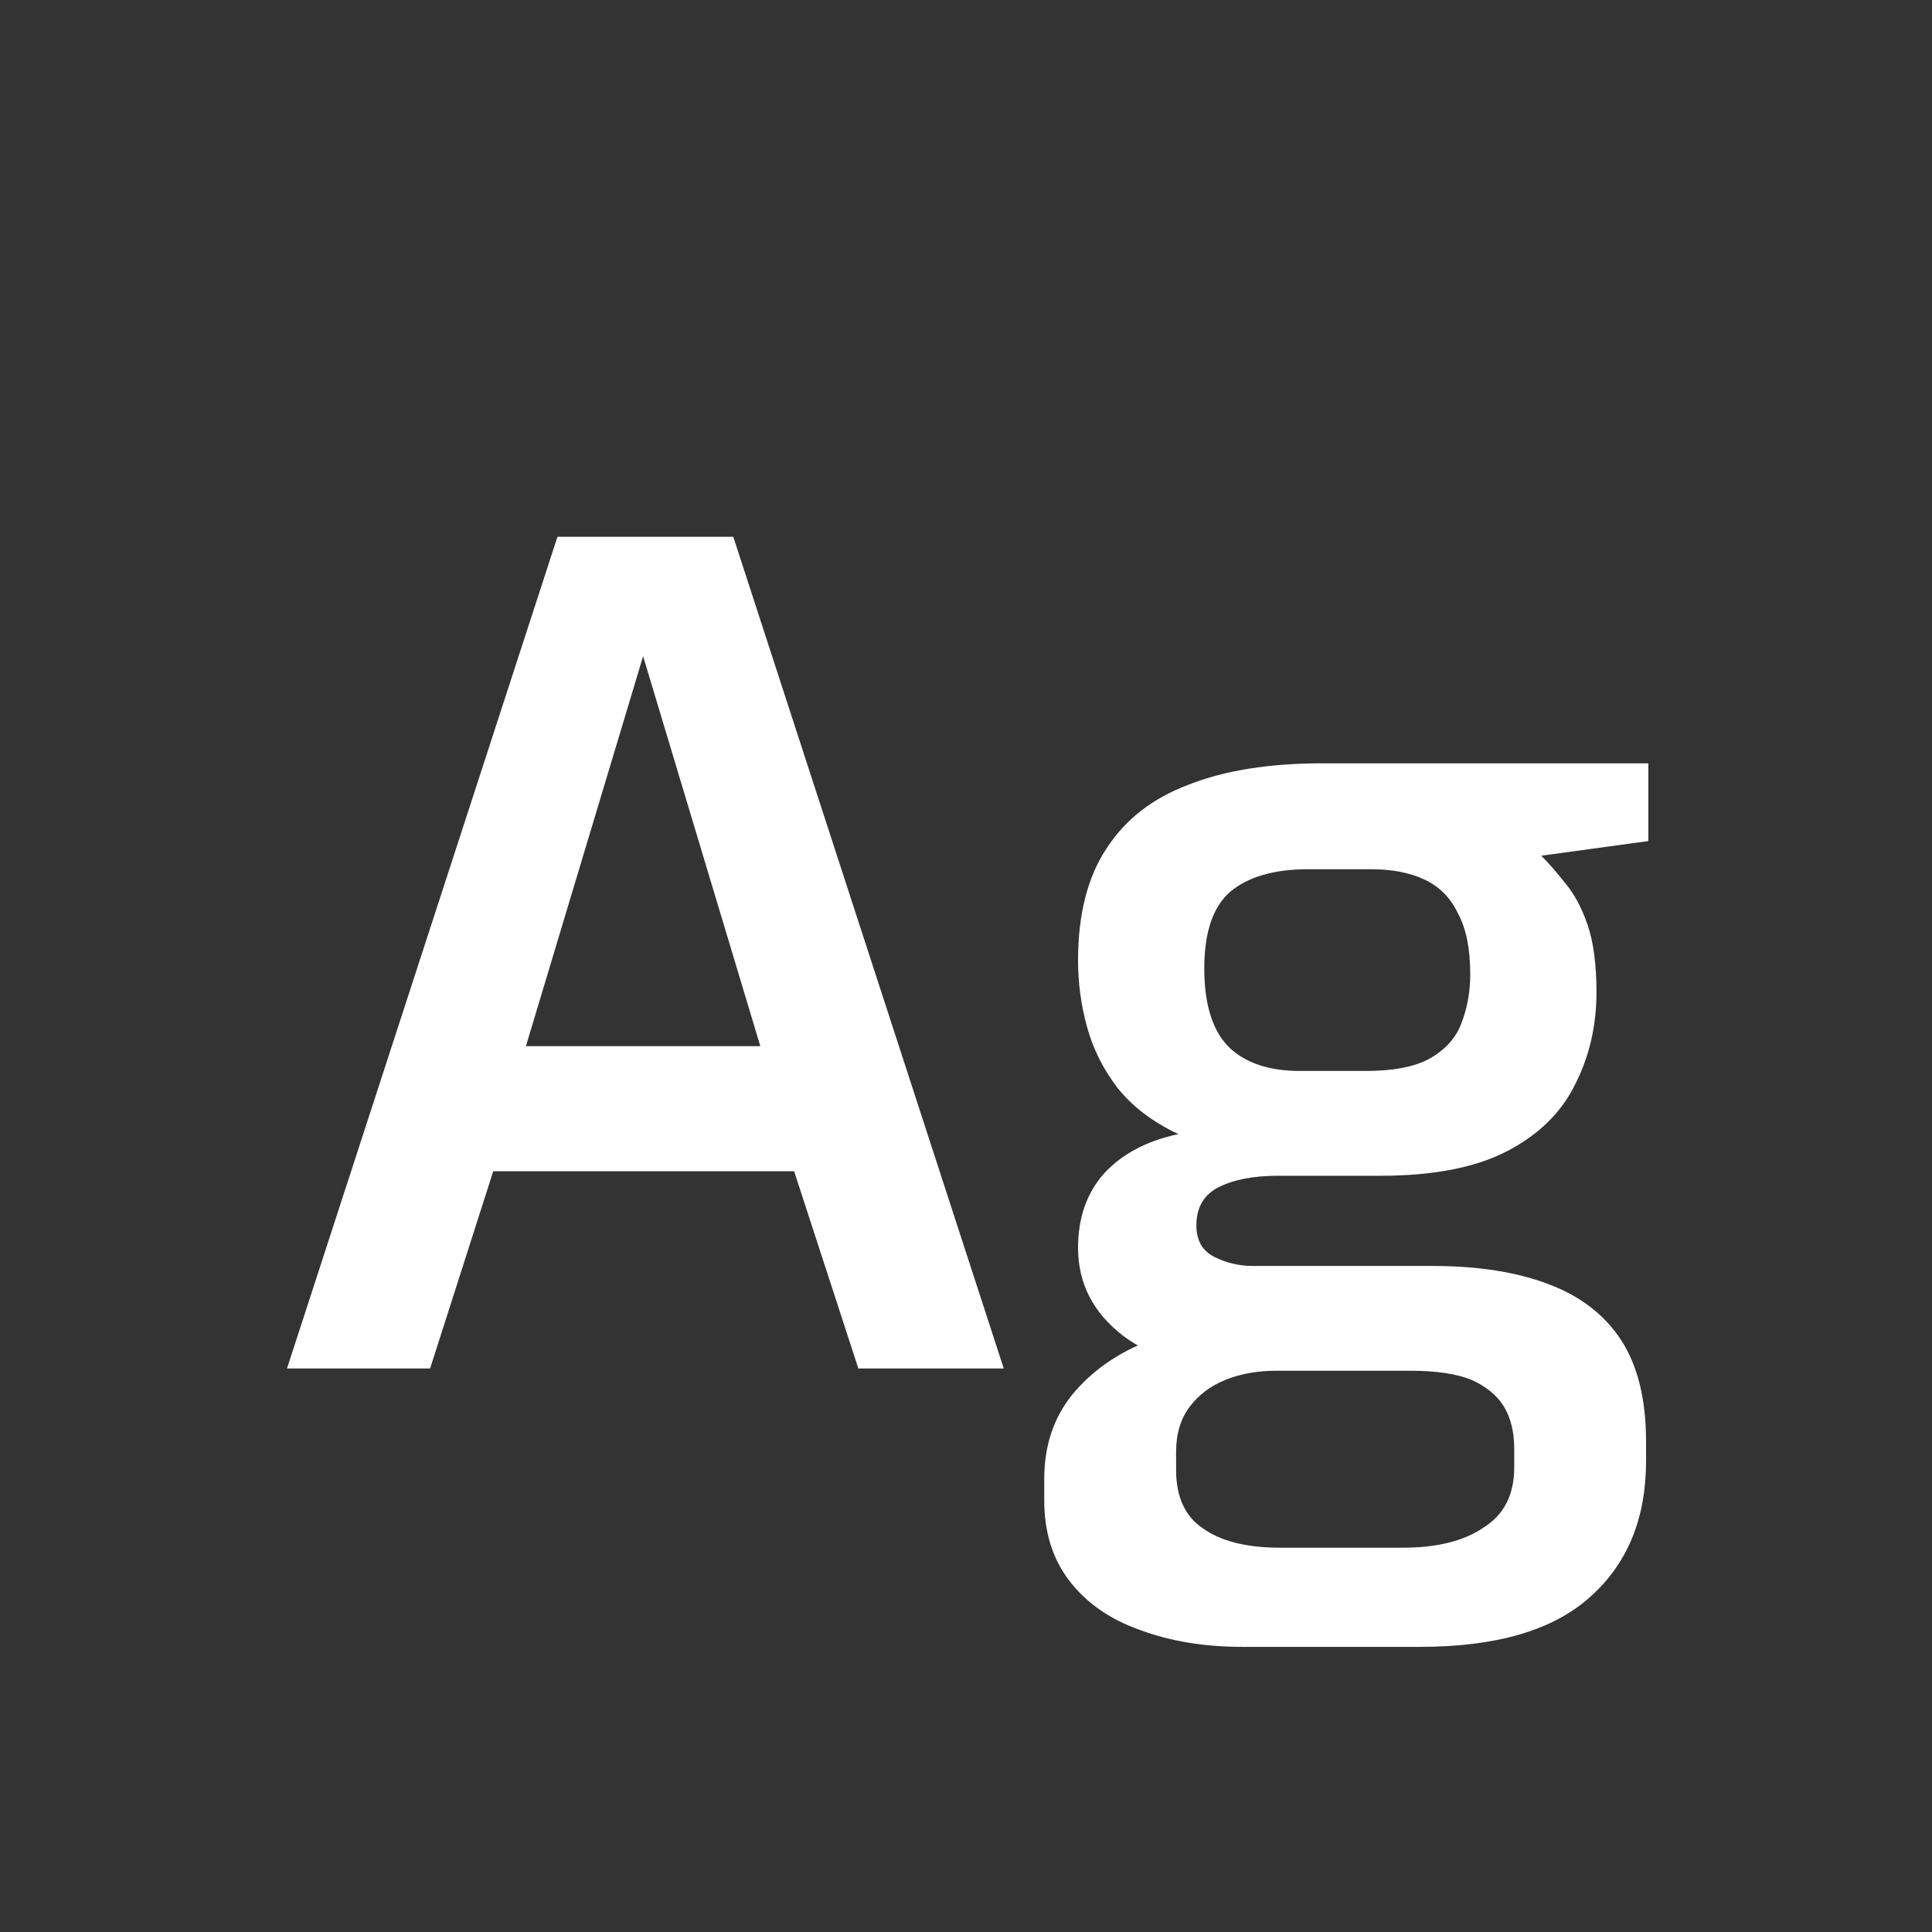 <svg width="24" height="24" viewBox="0 0 24 24" fill="none" xmlns="http://www.w3.org/2000/svg">
<rect x="0" y="0" width="24" height="24" fill="#333333" stroke="none"/>
<path d="M3.565 17L6.925 6.668H9.109L12.469 17H10.663L9.865 14.55H6.127L5.343 17H3.565ZM6.533 12.996H9.445L7.989 8.152L6.533 12.996ZM15.436 20.458C14.96 20.458 14.535 20.388 14.162 20.248C13.788 20.117 13.494 19.912 13.28 19.632C13.074 19.361 12.972 19.03 12.972 18.638V18.372C12.972 17.961 13.088 17.611 13.322 17.322C13.555 17.042 13.854 16.827 14.218 16.678C14.582 16.529 14.96 16.454 15.352 16.454L15.856 17.028C15.622 17.028 15.412 17.065 15.226 17.14C15.039 17.215 14.89 17.327 14.778 17.476C14.666 17.625 14.61 17.812 14.61 18.036V18.26C14.61 18.596 14.722 18.839 14.946 18.988C15.17 19.147 15.487 19.226 15.898 19.226H17.424C17.853 19.226 18.189 19.142 18.432 18.974C18.684 18.815 18.81 18.568 18.81 18.232V17.994C18.81 17.789 18.768 17.616 18.684 17.476C18.6 17.336 18.464 17.224 18.278 17.14C18.091 17.065 17.839 17.028 17.522 17.028H15.646C14.899 17.028 14.334 16.883 13.952 16.594C13.578 16.305 13.392 15.941 13.392 15.502C13.392 15.129 13.499 14.821 13.714 14.578C13.938 14.335 14.246 14.172 14.638 14.088C14.32 13.939 14.068 13.747 13.882 13.514C13.704 13.281 13.578 13.029 13.504 12.758C13.429 12.487 13.392 12.212 13.392 11.932C13.392 11.363 13.508 10.901 13.742 10.546C13.975 10.182 14.316 9.916 14.764 9.748C15.212 9.571 15.767 9.482 16.43 9.482H20.476V10.448L19.146 10.63C19.239 10.723 19.337 10.835 19.44 10.966C19.552 11.097 19.645 11.269 19.72 11.484C19.794 11.699 19.832 11.979 19.832 12.324C19.832 12.744 19.743 13.127 19.566 13.472C19.398 13.817 19.118 14.093 18.726 14.298C18.334 14.503 17.806 14.606 17.144 14.606H15.87C15.571 14.606 15.328 14.653 15.142 14.746C14.955 14.839 14.862 14.998 14.862 15.222C14.862 15.409 14.936 15.539 15.086 15.614C15.235 15.689 15.394 15.726 15.562 15.726H17.788C18.357 15.726 18.838 15.801 19.23 15.95C19.631 16.099 19.934 16.333 20.14 16.65C20.345 16.967 20.448 17.387 20.448 17.91V18.148C20.448 18.867 20.214 19.431 19.748 19.842C19.29 20.253 18.586 20.458 17.634 20.458H15.436ZM16.15 13.304H16.962C17.307 13.304 17.573 13.253 17.76 13.15C17.956 13.038 18.086 12.893 18.152 12.716C18.226 12.529 18.264 12.324 18.264 12.1C18.264 11.783 18.212 11.531 18.11 11.344C18.016 11.148 17.876 11.008 17.69 10.924C17.512 10.84 17.293 10.798 17.032 10.798H16.248C15.828 10.798 15.506 10.891 15.282 11.078C15.067 11.265 14.96 11.582 14.96 12.03C14.96 12.478 15.062 12.805 15.268 13.01C15.473 13.206 15.767 13.304 16.15 13.304Z" fill="white"/>
</svg>
